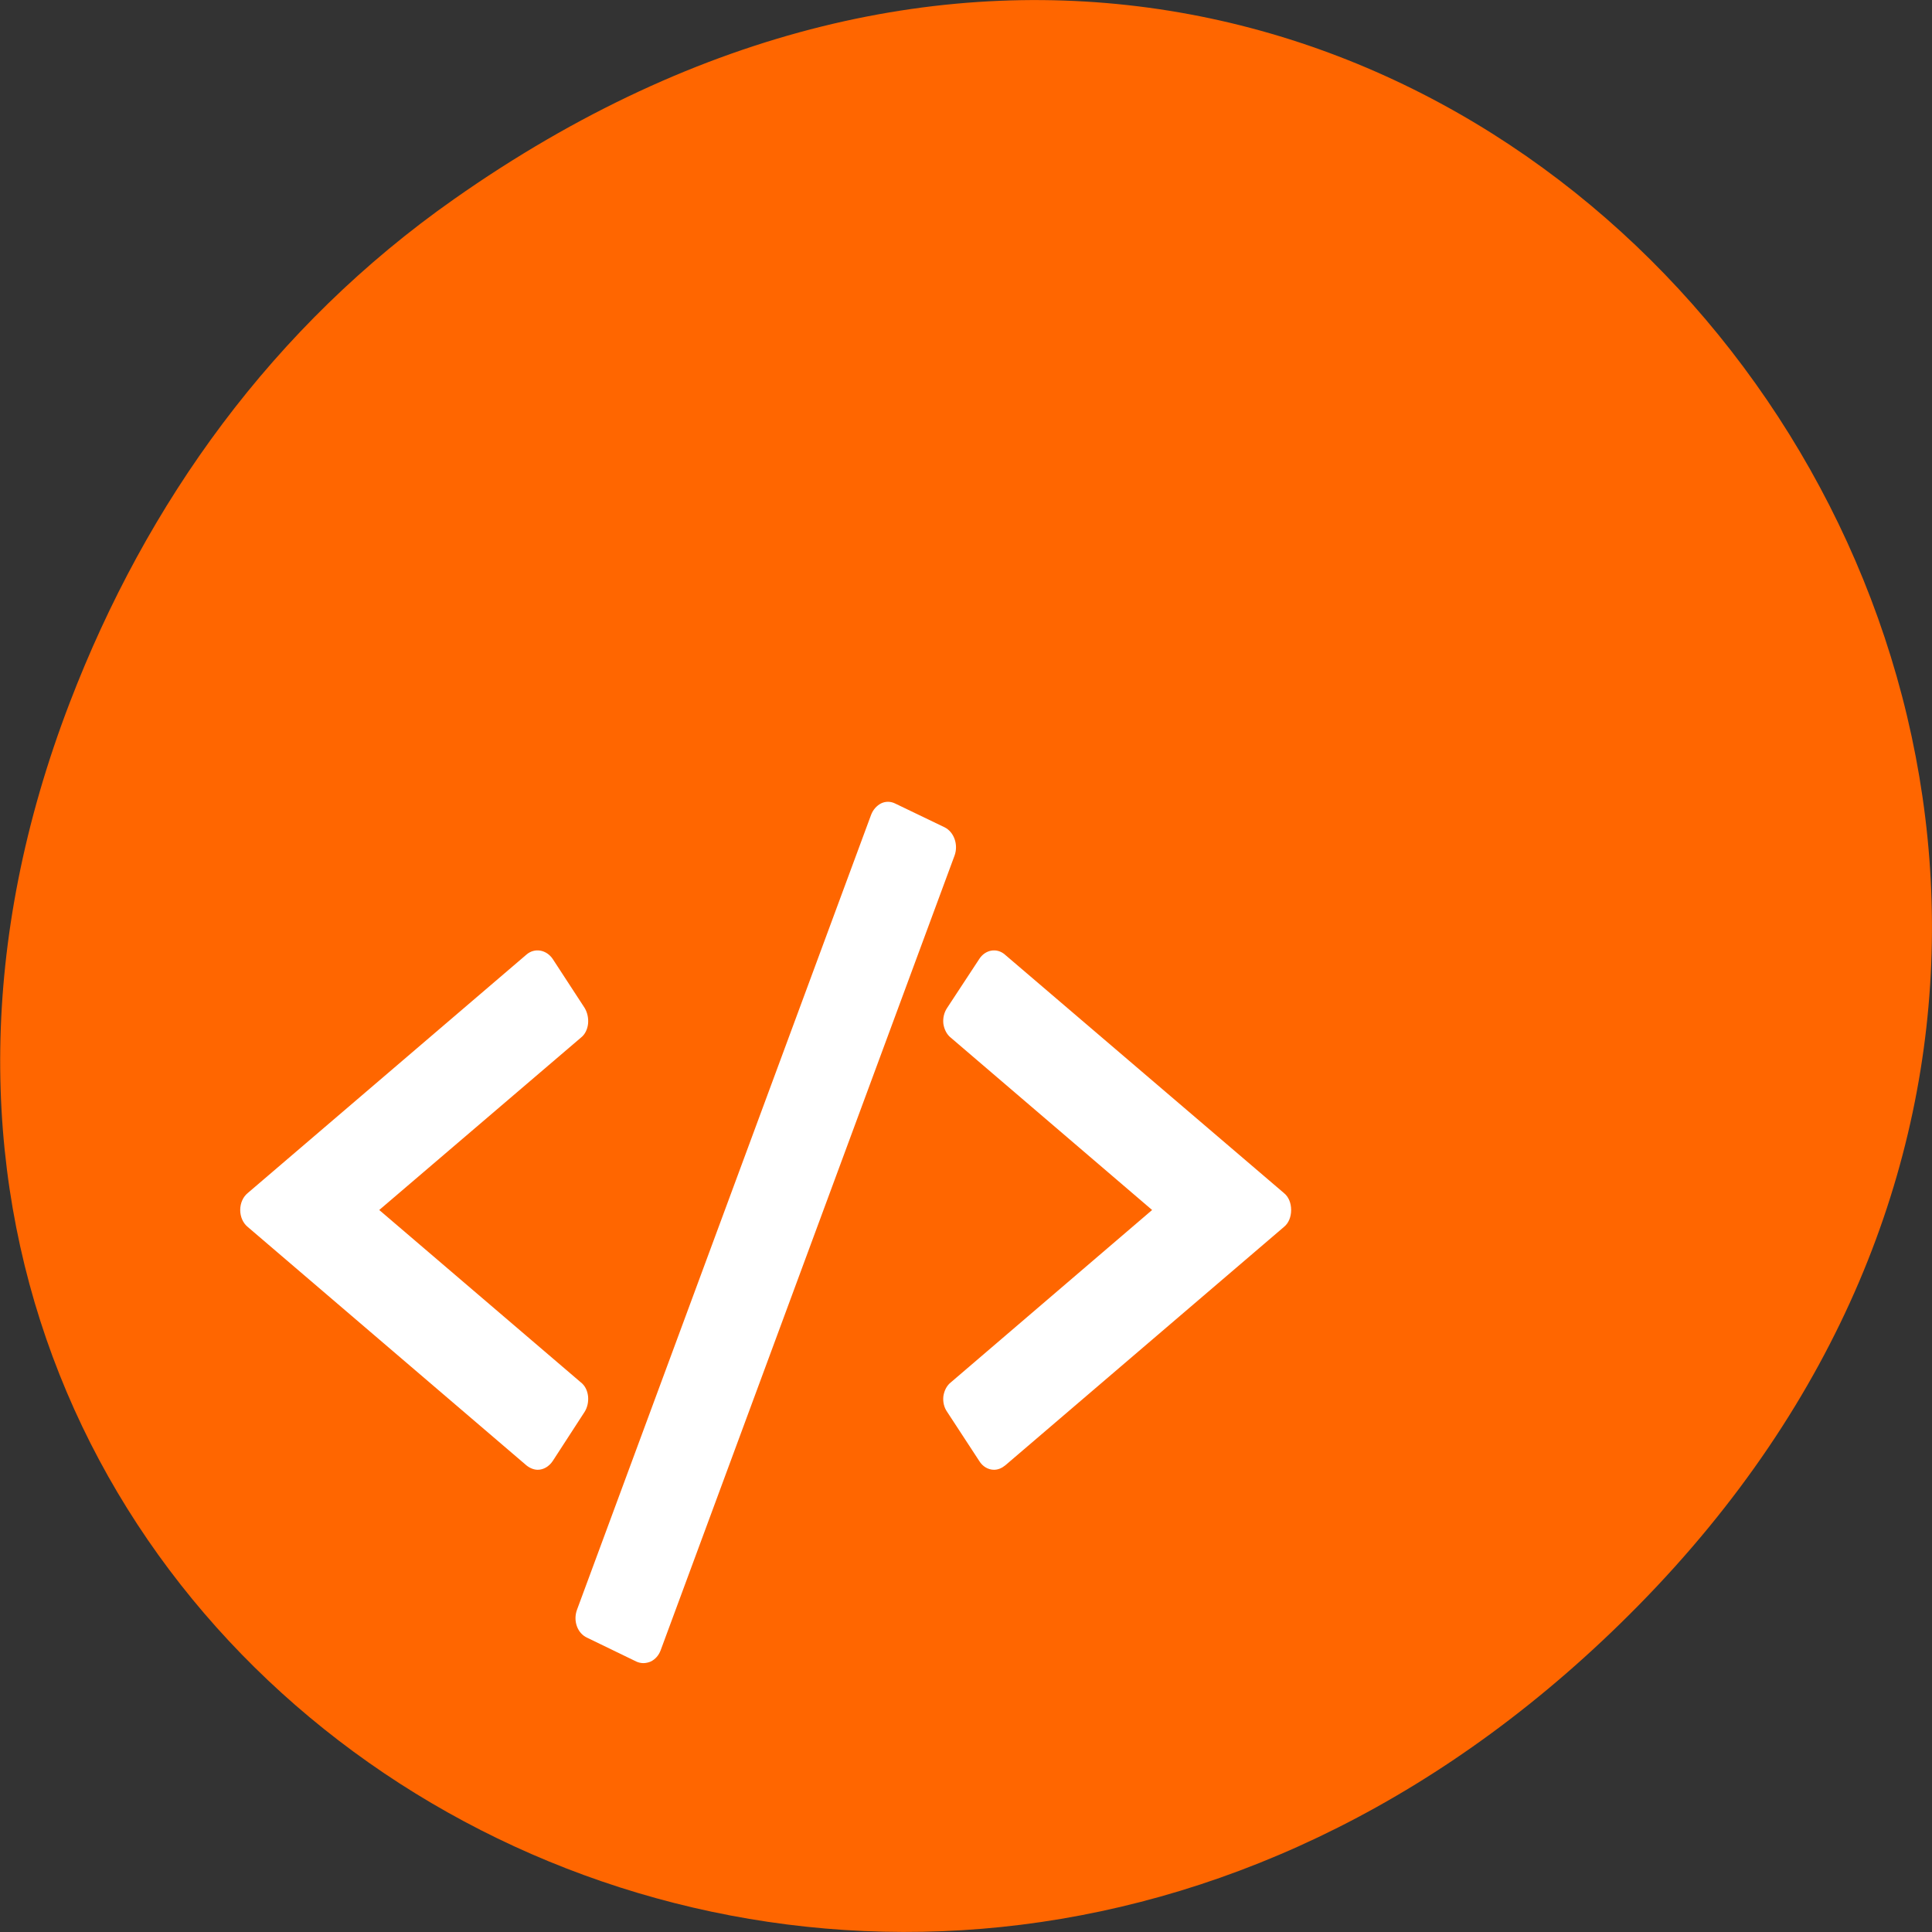 
<svg xmlns="http://www.w3.org/2000/svg" xmlns:xlink="http://www.w3.org/1999/xlink" width="24px" height="24px" viewBox="0 0 24 24" version="1.1">
<rect x="0" y="0" width="24" height="24" fill="#333333" stroke="none"/>
<g id="surface1">
<path style=" stroke:none;fill-rule:nonzero;fill:rgb(100%,40%,0%);fill-opacity:1;" d="M 5.641 2.473 C 17.914 -6.156 30.352 9.781 20.352 19.945 C 10.93 29.523 -3.711 20.648 0.867 8.727 C 1.82 6.242 3.387 4.055 5.641 2.473 Z M 5.641 2.473 "/>
<path style=" stroke:none;fill-rule:nonzero;fill:rgb(100%,100%,100%);fill-opacity:1;" d="M 7.305 17.344 C 7.297 17.273 7.266 17.211 7.215 17.172 L 4.711 15.031 L 7.215 12.891 C 7.266 12.852 7.297 12.789 7.305 12.719 C 7.312 12.648 7.297 12.578 7.262 12.52 L 6.867 11.914 C 6.789 11.797 6.641 11.77 6.539 11.859 L 3.078 14.82 C 3.02 14.867 2.984 14.945 2.984 15.031 C 2.984 15.117 3.02 15.195 3.078 15.242 L 6.539 18.203 C 6.582 18.238 6.633 18.258 6.68 18.258 C 6.75 18.258 6.82 18.219 6.867 18.148 L 7.262 17.539 C 7.297 17.484 7.312 17.414 7.305 17.344 Z M 7.305 17.344 "/>
<path style=" stroke:none;fill-rule:nonzero;fill:rgb(100%,100%,100%);fill-opacity:1;" d="M 15.949 14.82 L 12.484 11.859 C 12.383 11.77 12.238 11.797 12.164 11.914 L 11.766 12.52 C 11.727 12.578 11.711 12.648 11.719 12.719 C 11.73 12.789 11.762 12.852 11.812 12.891 L 14.312 15.031 L 11.812 17.172 C 11.762 17.211 11.73 17.273 11.719 17.344 C 11.711 17.414 11.727 17.484 11.766 17.539 L 12.164 18.148 C 12.207 18.219 12.277 18.258 12.348 18.258 C 12.398 18.258 12.445 18.238 12.488 18.203 L 15.949 15.242 C 16.008 15.195 16.039 15.117 16.039 15.031 C 16.039 14.945 16.008 14.867 15.949 14.82 Z M 15.949 14.82 "/>
<path style=" stroke:none;fill-rule:nonzero;fill:rgb(100%,100%,100%);fill-opacity:1;" d="M 11.734 10.277 L 11.125 9.984 C 11.066 9.953 11 9.953 10.945 9.98 C 10.891 10.008 10.844 10.059 10.82 10.125 L 7.168 19.996 C 7.117 20.133 7.172 20.289 7.293 20.344 L 7.906 20.641 C 7.93 20.652 7.961 20.66 7.992 20.66 C 8.023 20.66 8.055 20.652 8.082 20.641 C 8.141 20.613 8.184 20.562 8.207 20.5 L 11.859 10.625 C 11.906 10.492 11.852 10.336 11.734 10.277 Z M 11.734 10.277 "/>
</g>
</svg>
